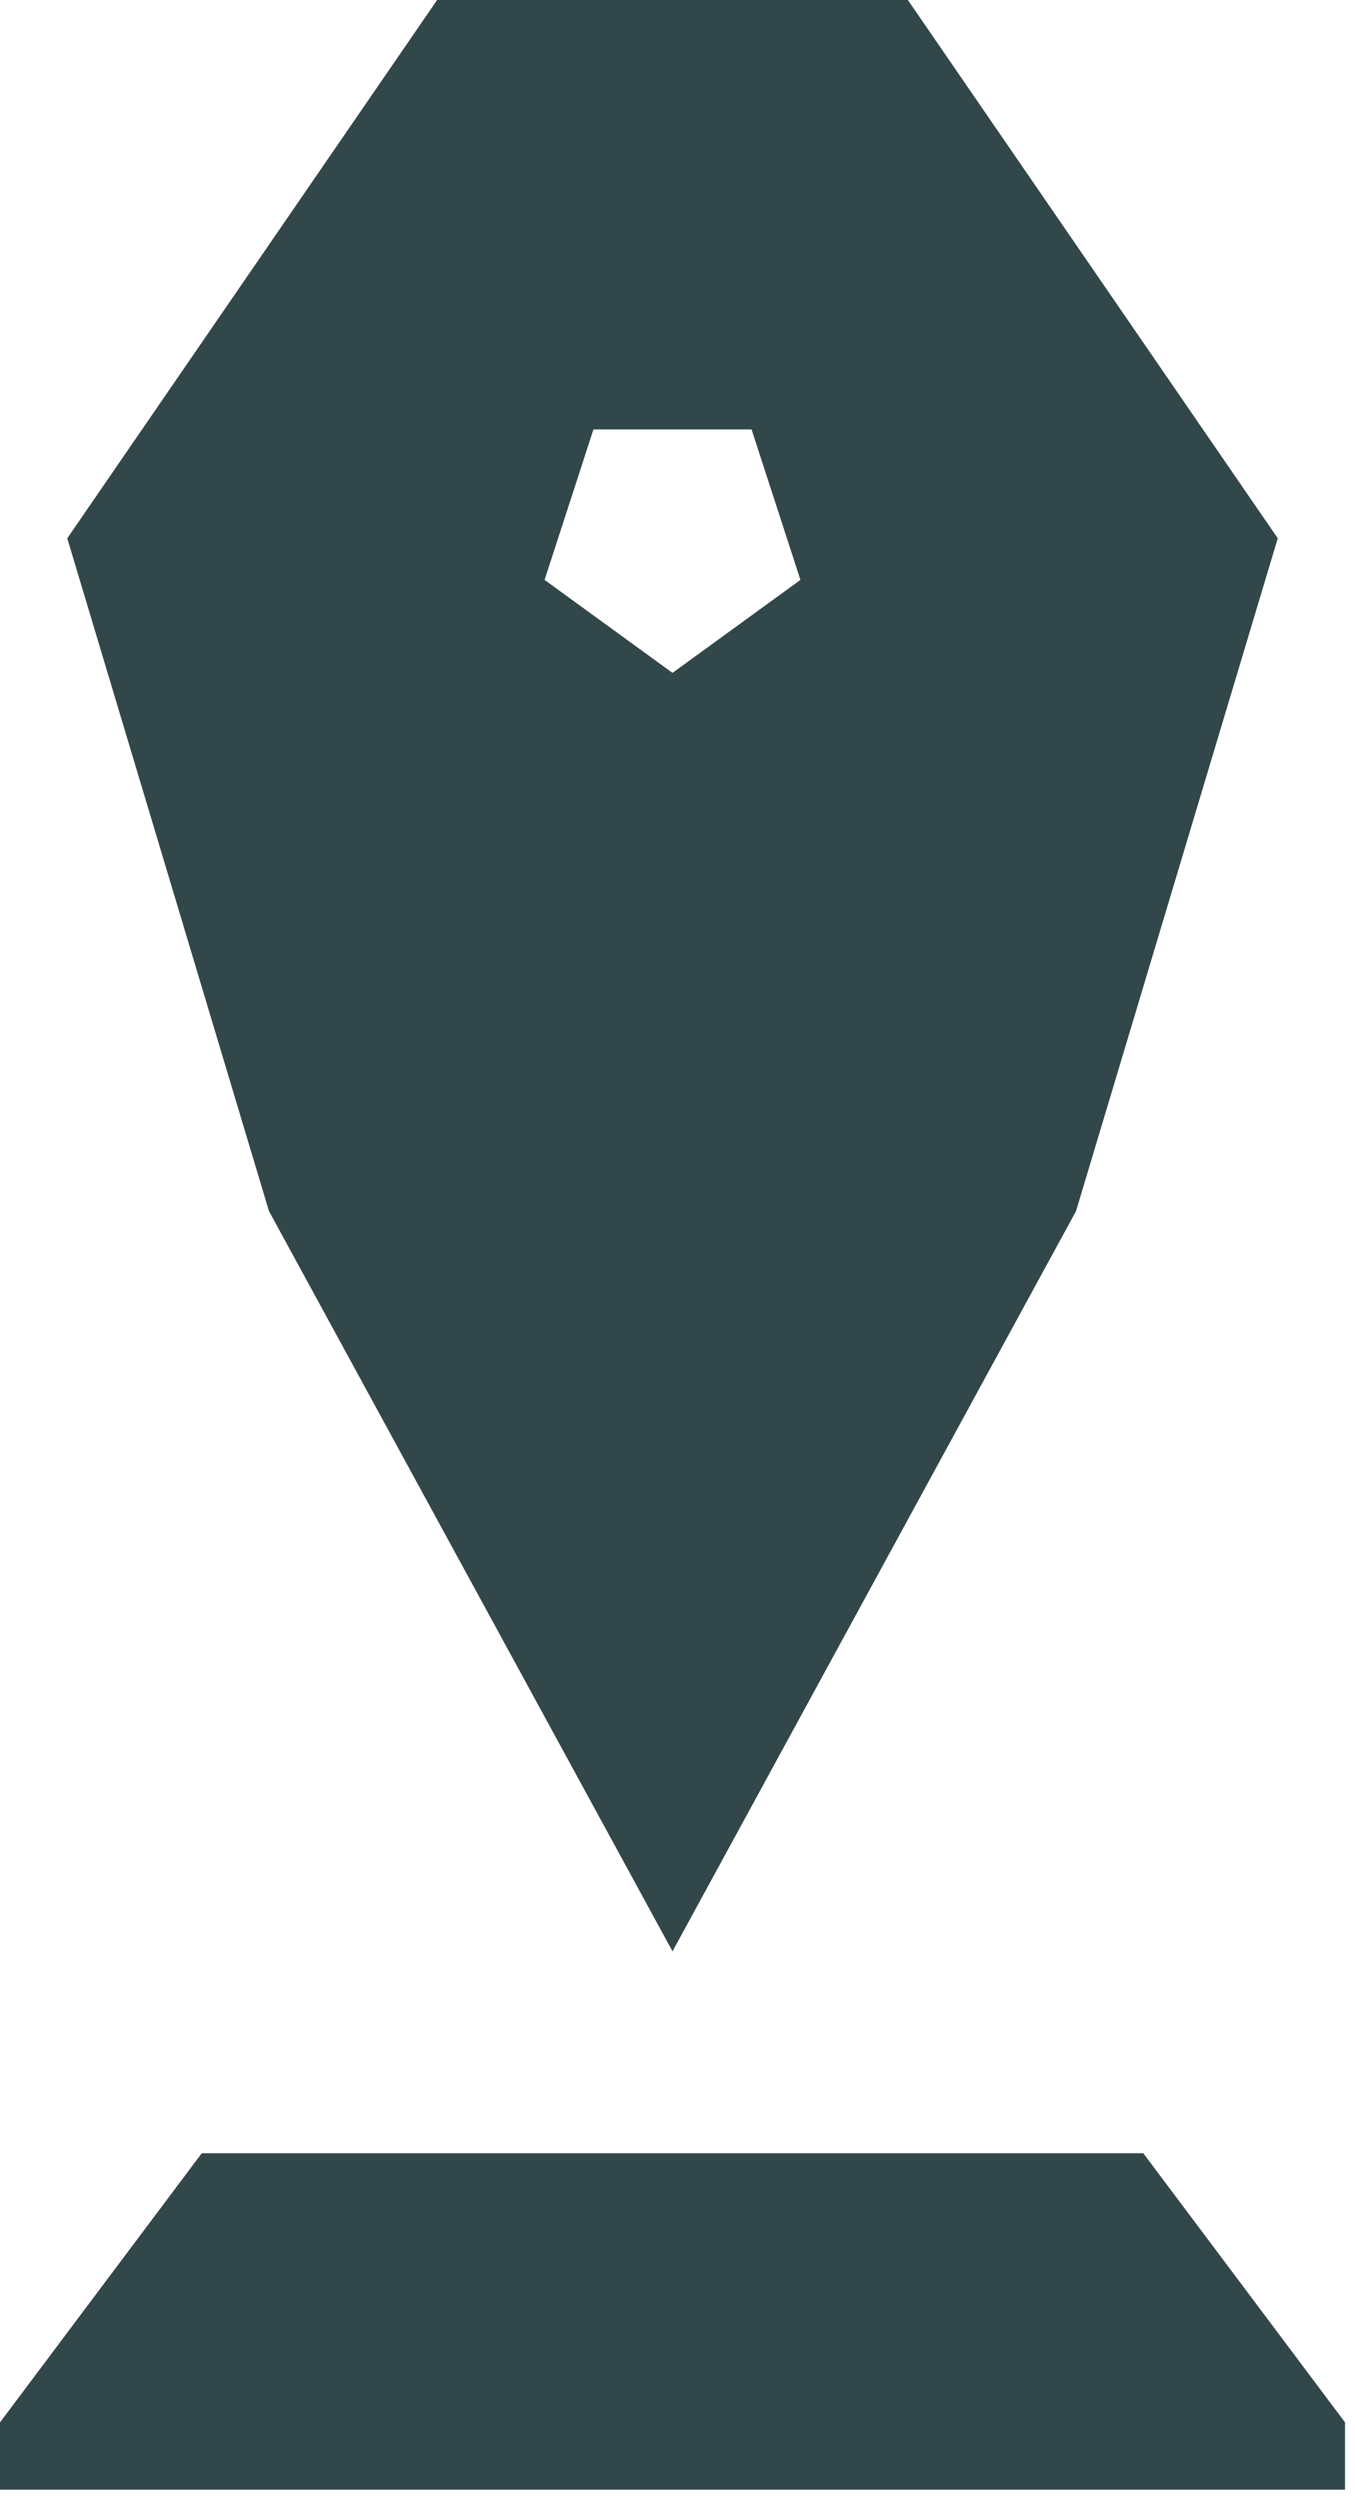 <svg width="77" height="142" viewBox="0 0 77 142" fill="none" xmlns="http://www.w3.org/2000/svg">
<path d="M0 137.578V141.4H76.432V137.578L64.968 122.292H11.465L0 137.578Z" fill="#324749"/>
<path fill-rule="evenodd" clip-rule="evenodd" d="M38.216 110.827L15.286 68.789L3.822 30.573L24.84 0H51.592L72.611 30.573L61.146 68.789L38.216 110.827ZM30.947 32.935L38.216 38.216L45.485 32.935L42.709 24.39L33.724 24.39L30.947 32.935Z" fill="#324749"/>
</svg>
